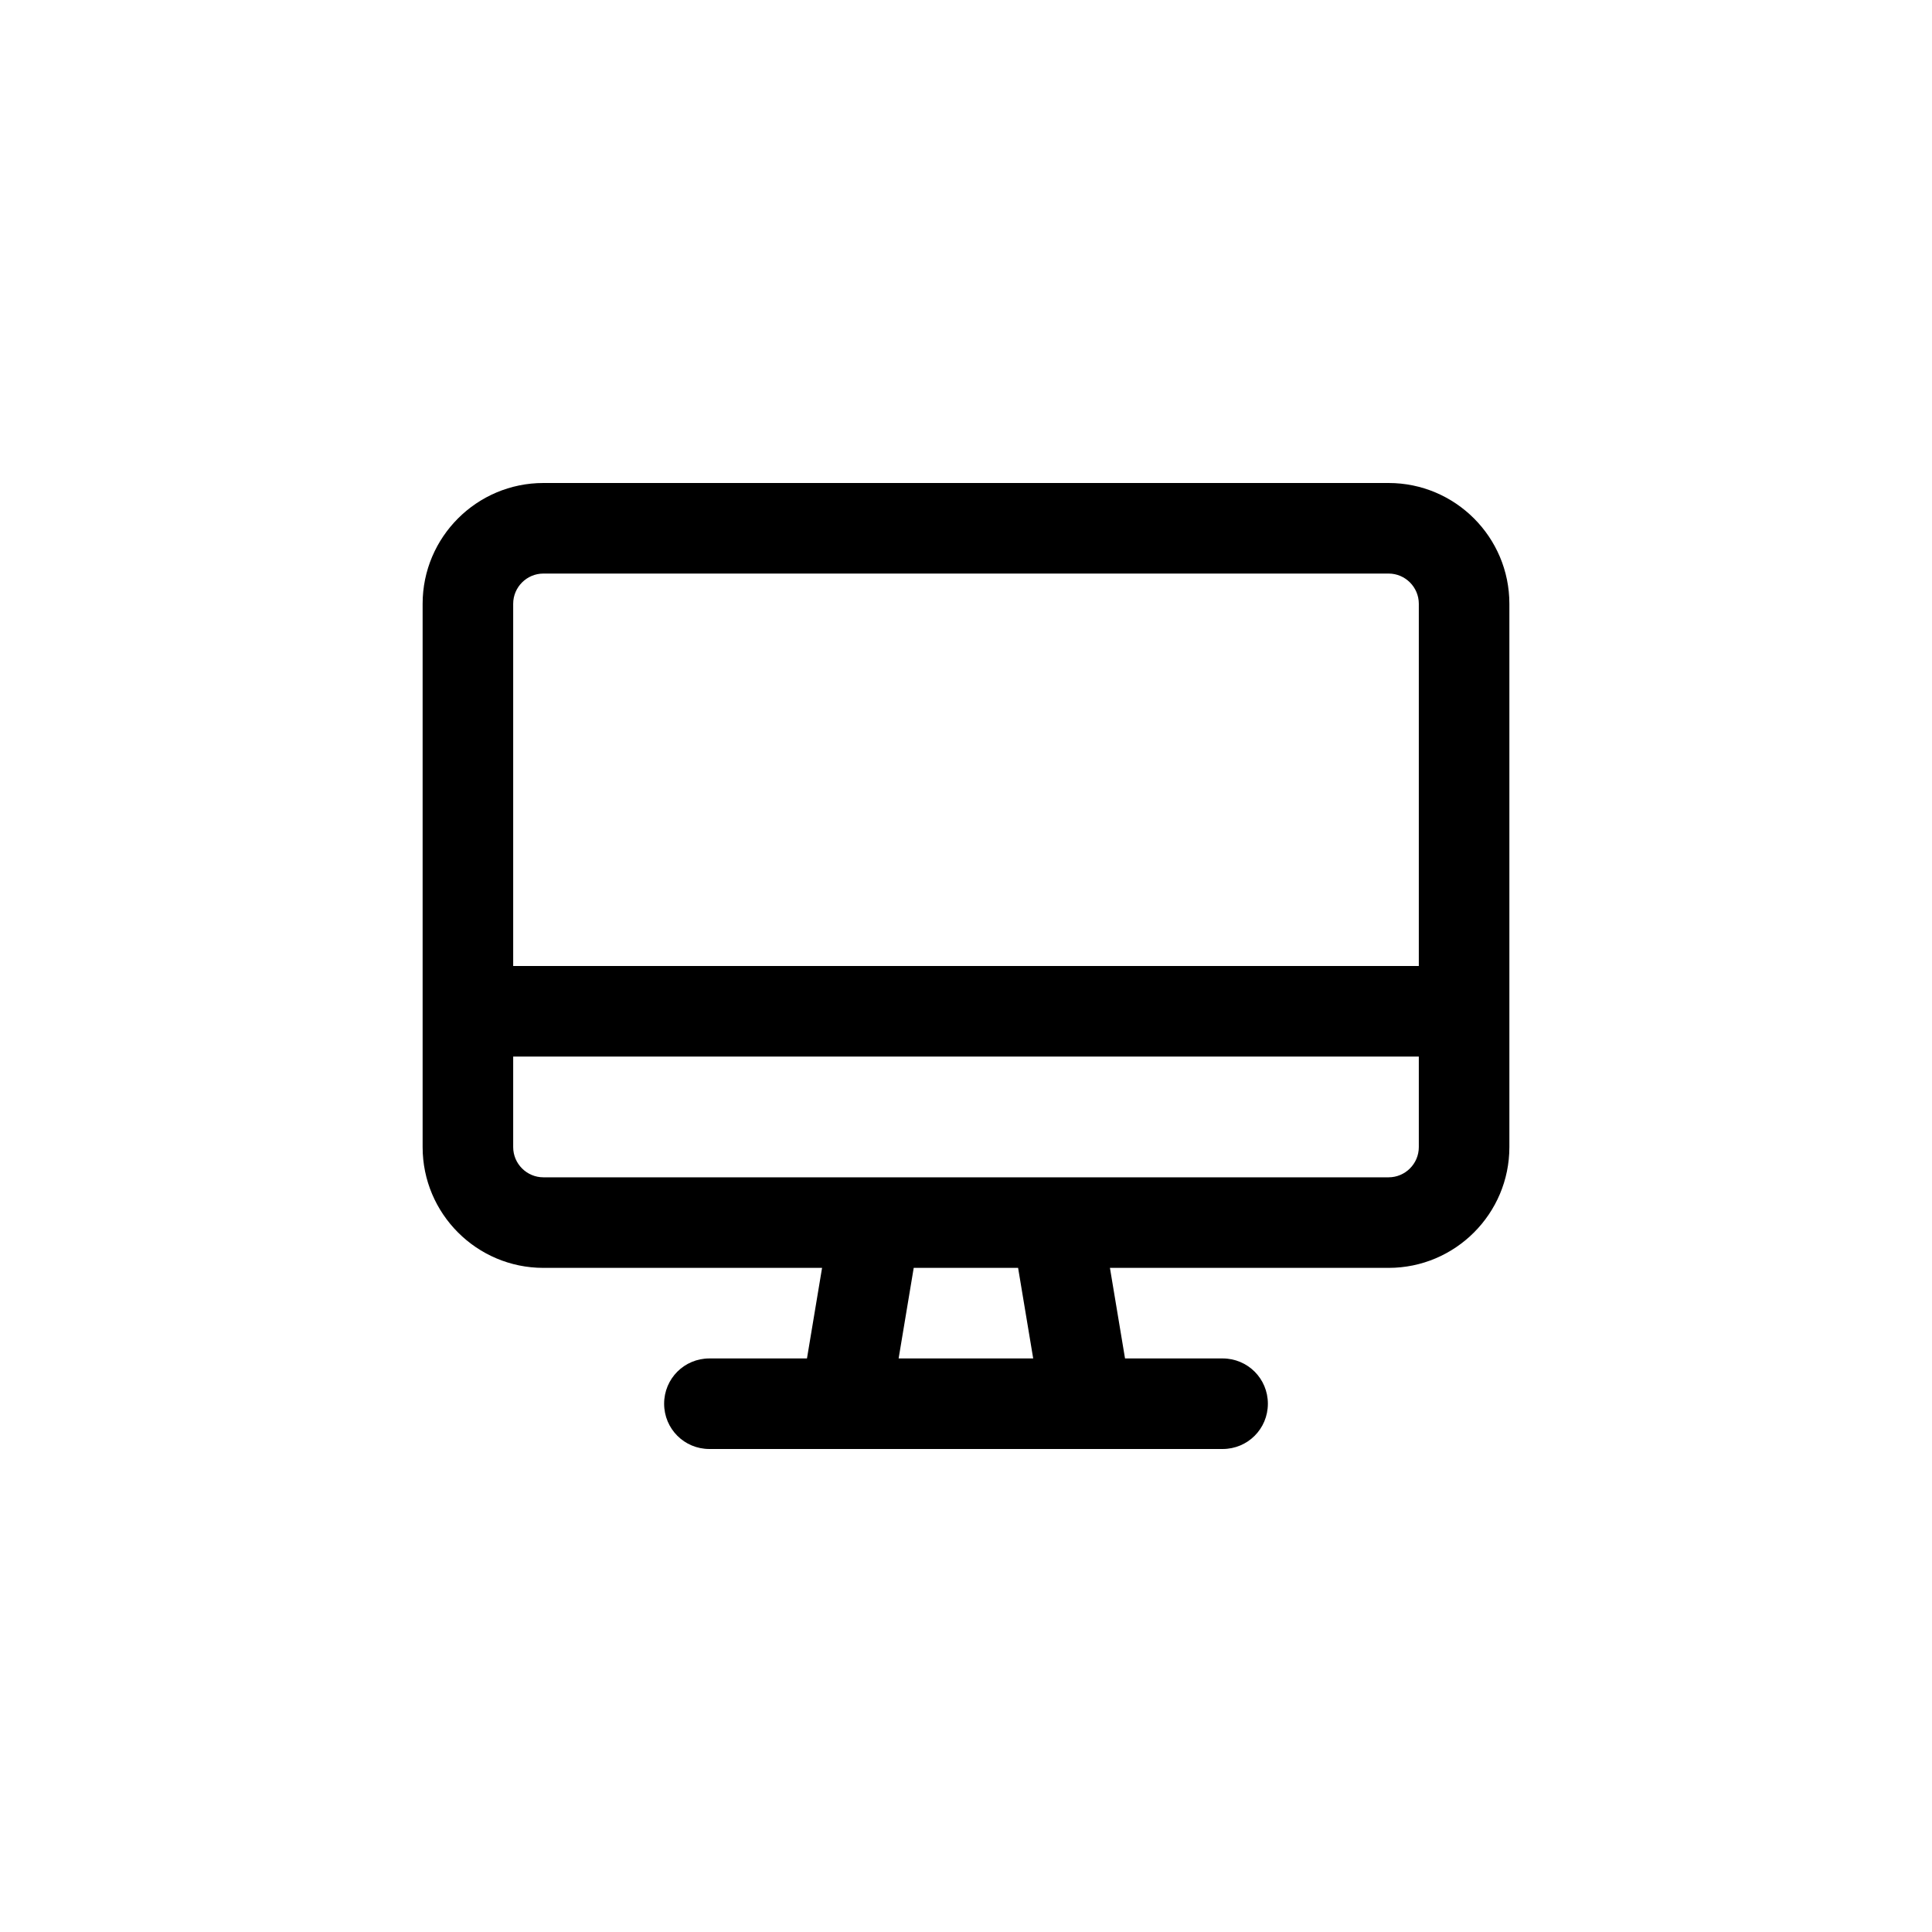 <svg viewBox="0 0 32 32" fill="currentColor" xmlns="http://www.w3.org/2000/svg">
<path d="M23 9.5H9C8.725 9.5 8.5 9.725 8.5 10V16H23.5V10C23.5 9.725 23.275 9.5 23 9.5ZM25 16V17.5V19C25 20.103 24.103 21 23 21H18.384L18.634 22.5H20.25C20.666 22.5 21 22.834 21 23.25C21 23.666 20.666 24 20.25 24H18H14H11.75C11.334 24 11 23.666 11 23.25C11 22.834 11.334 22.5 11.75 22.5H13.366L13.616 21H9C7.897 21 7 20.103 7 19V17.5V16V10C7 8.897 7.897 8 9 8H23C24.103 8 25 8.897 25 10V16ZM8.5 17.5V19C8.5 19.275 8.725 19.5 9 19.5H14.484C14.494 19.5 14.503 19.5 14.509 19.5H17.484C17.494 19.5 17.503 19.5 17.509 19.5H23C23.275 19.5 23.5 19.275 23.5 19V17.5H8.5ZM14.884 22.5H17.113L16.863 21H15.134L14.884 22.5Z" fill="currentColor"/>
</svg>
